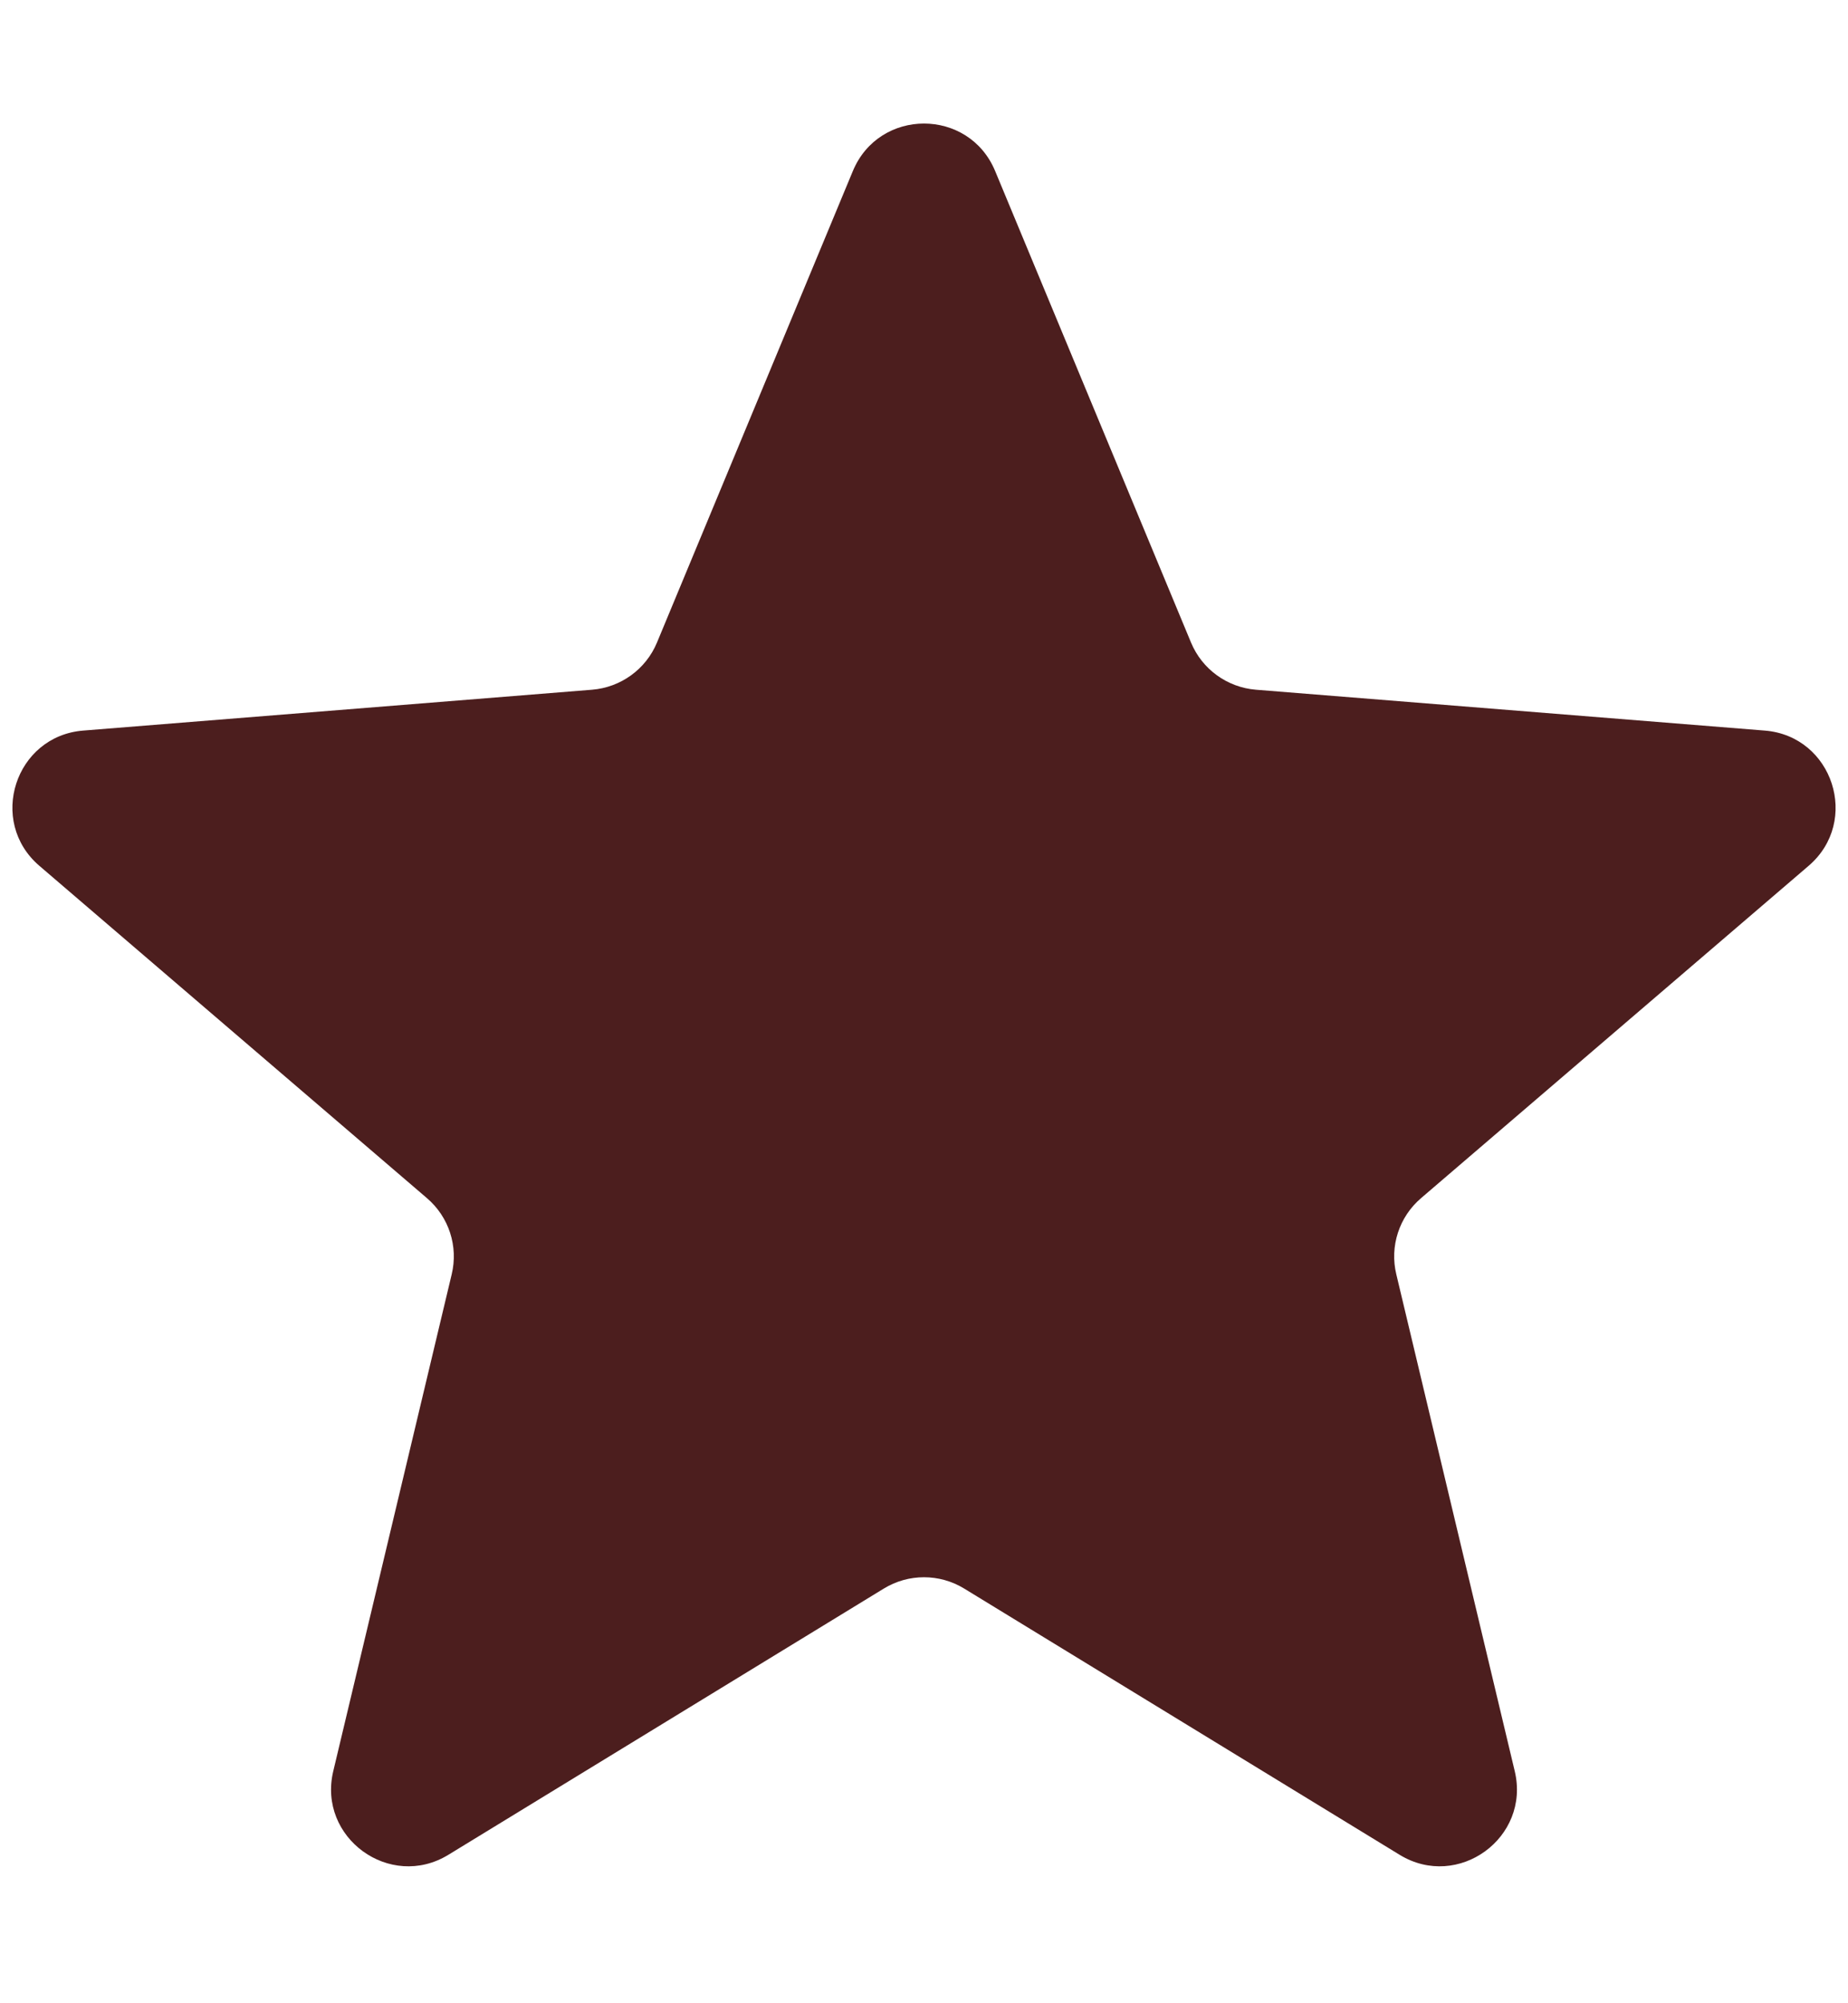 <svg width="12" height="13" viewBox="0 0 12 13" fill="none" xmlns="http://www.w3.org/2000/svg">
<path d="M5.538 1.11C5.709 0.699 6.291 0.699 6.462 1.11L7.734 4.17C7.806 4.343 7.969 4.461 8.156 4.476L11.459 4.741C11.902 4.776 12.082 5.33 11.744 5.619L9.228 7.775C9.085 7.897 9.023 8.088 9.067 8.27L9.836 11.494C9.939 11.926 9.468 12.268 9.089 12.037L6.261 10.309C6.101 10.211 5.899 10.211 5.739 10.309L2.911 12.037C2.532 12.268 2.061 11.926 2.164 11.494L2.933 8.27C2.977 8.088 2.915 7.897 2.772 7.775L0.256 5.619C-0.082 5.33 0.098 4.776 0.541 4.741L3.844 4.476C4.031 4.461 4.194 4.343 4.266 4.17L5.538 1.11Z" fill="#4C1E1E"/>
</svg>
